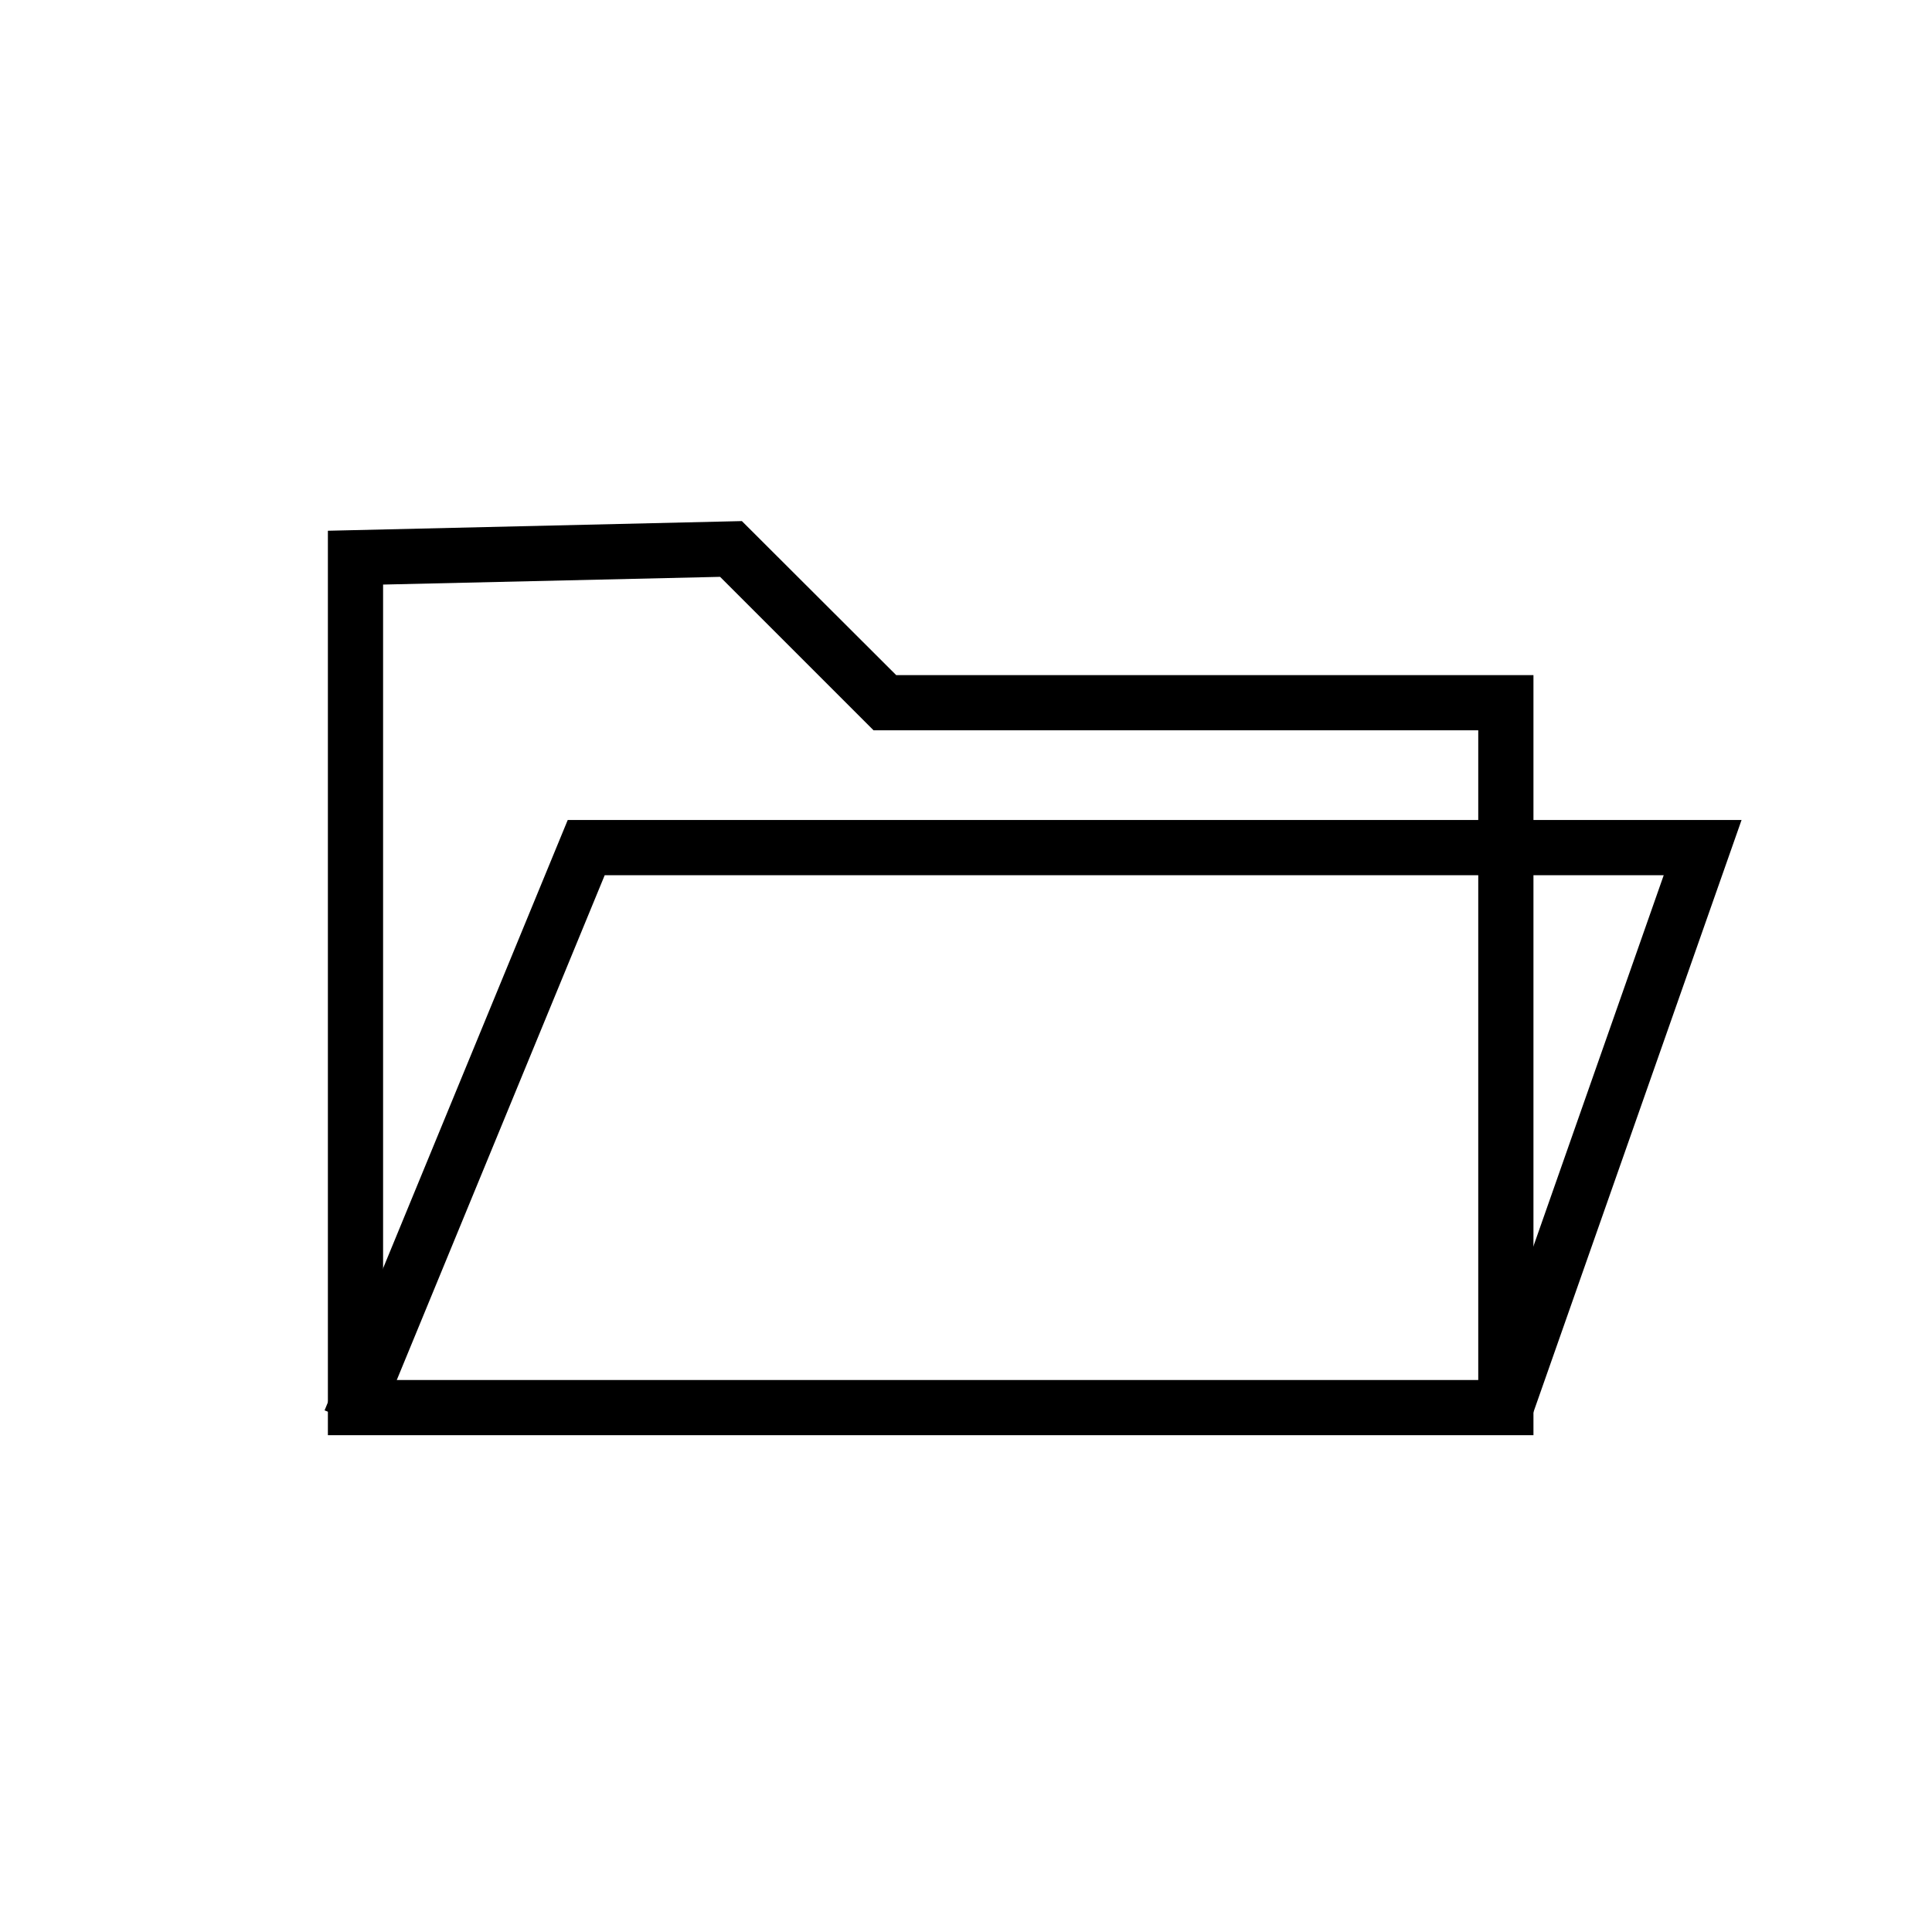<svg id="Layer_1" data-name="Layer 1" xmlns="http://www.w3.org/2000/svg" viewBox="0 0 70 70"><title>folder-open</title><path d="M55.06,51.52H12.38V19.72l14.31-.34L32.27,25H55.06Zm-41.68-1H54.06V26H31.86l-5.57-5.57-12.91.3Z"/><path d="M55.56,52H11.88V19.23l15-.35,5.59,5.58H55.56ZM12.88,51H54.56v0Zm1-1H53.56V26.46H31.65L26.09,20.9l-12.21.28Z"/><polygon points="13.34 51.21 12.42 50.83 20.9 30.21 62.4 30.21 55.03 51.18 54.08 50.85 60.98 31.21 21.57 31.21 13.34 51.21"/><path d="M13.61,51.86l-1.85-.76,8.81-21.39H63.1L55.33,51.82l-1.88-.66,6.83-19.45H21.91Zm41.11-1.32,7-19.83ZM21.24,30.71l-1.82,4.43Z"/></svg>